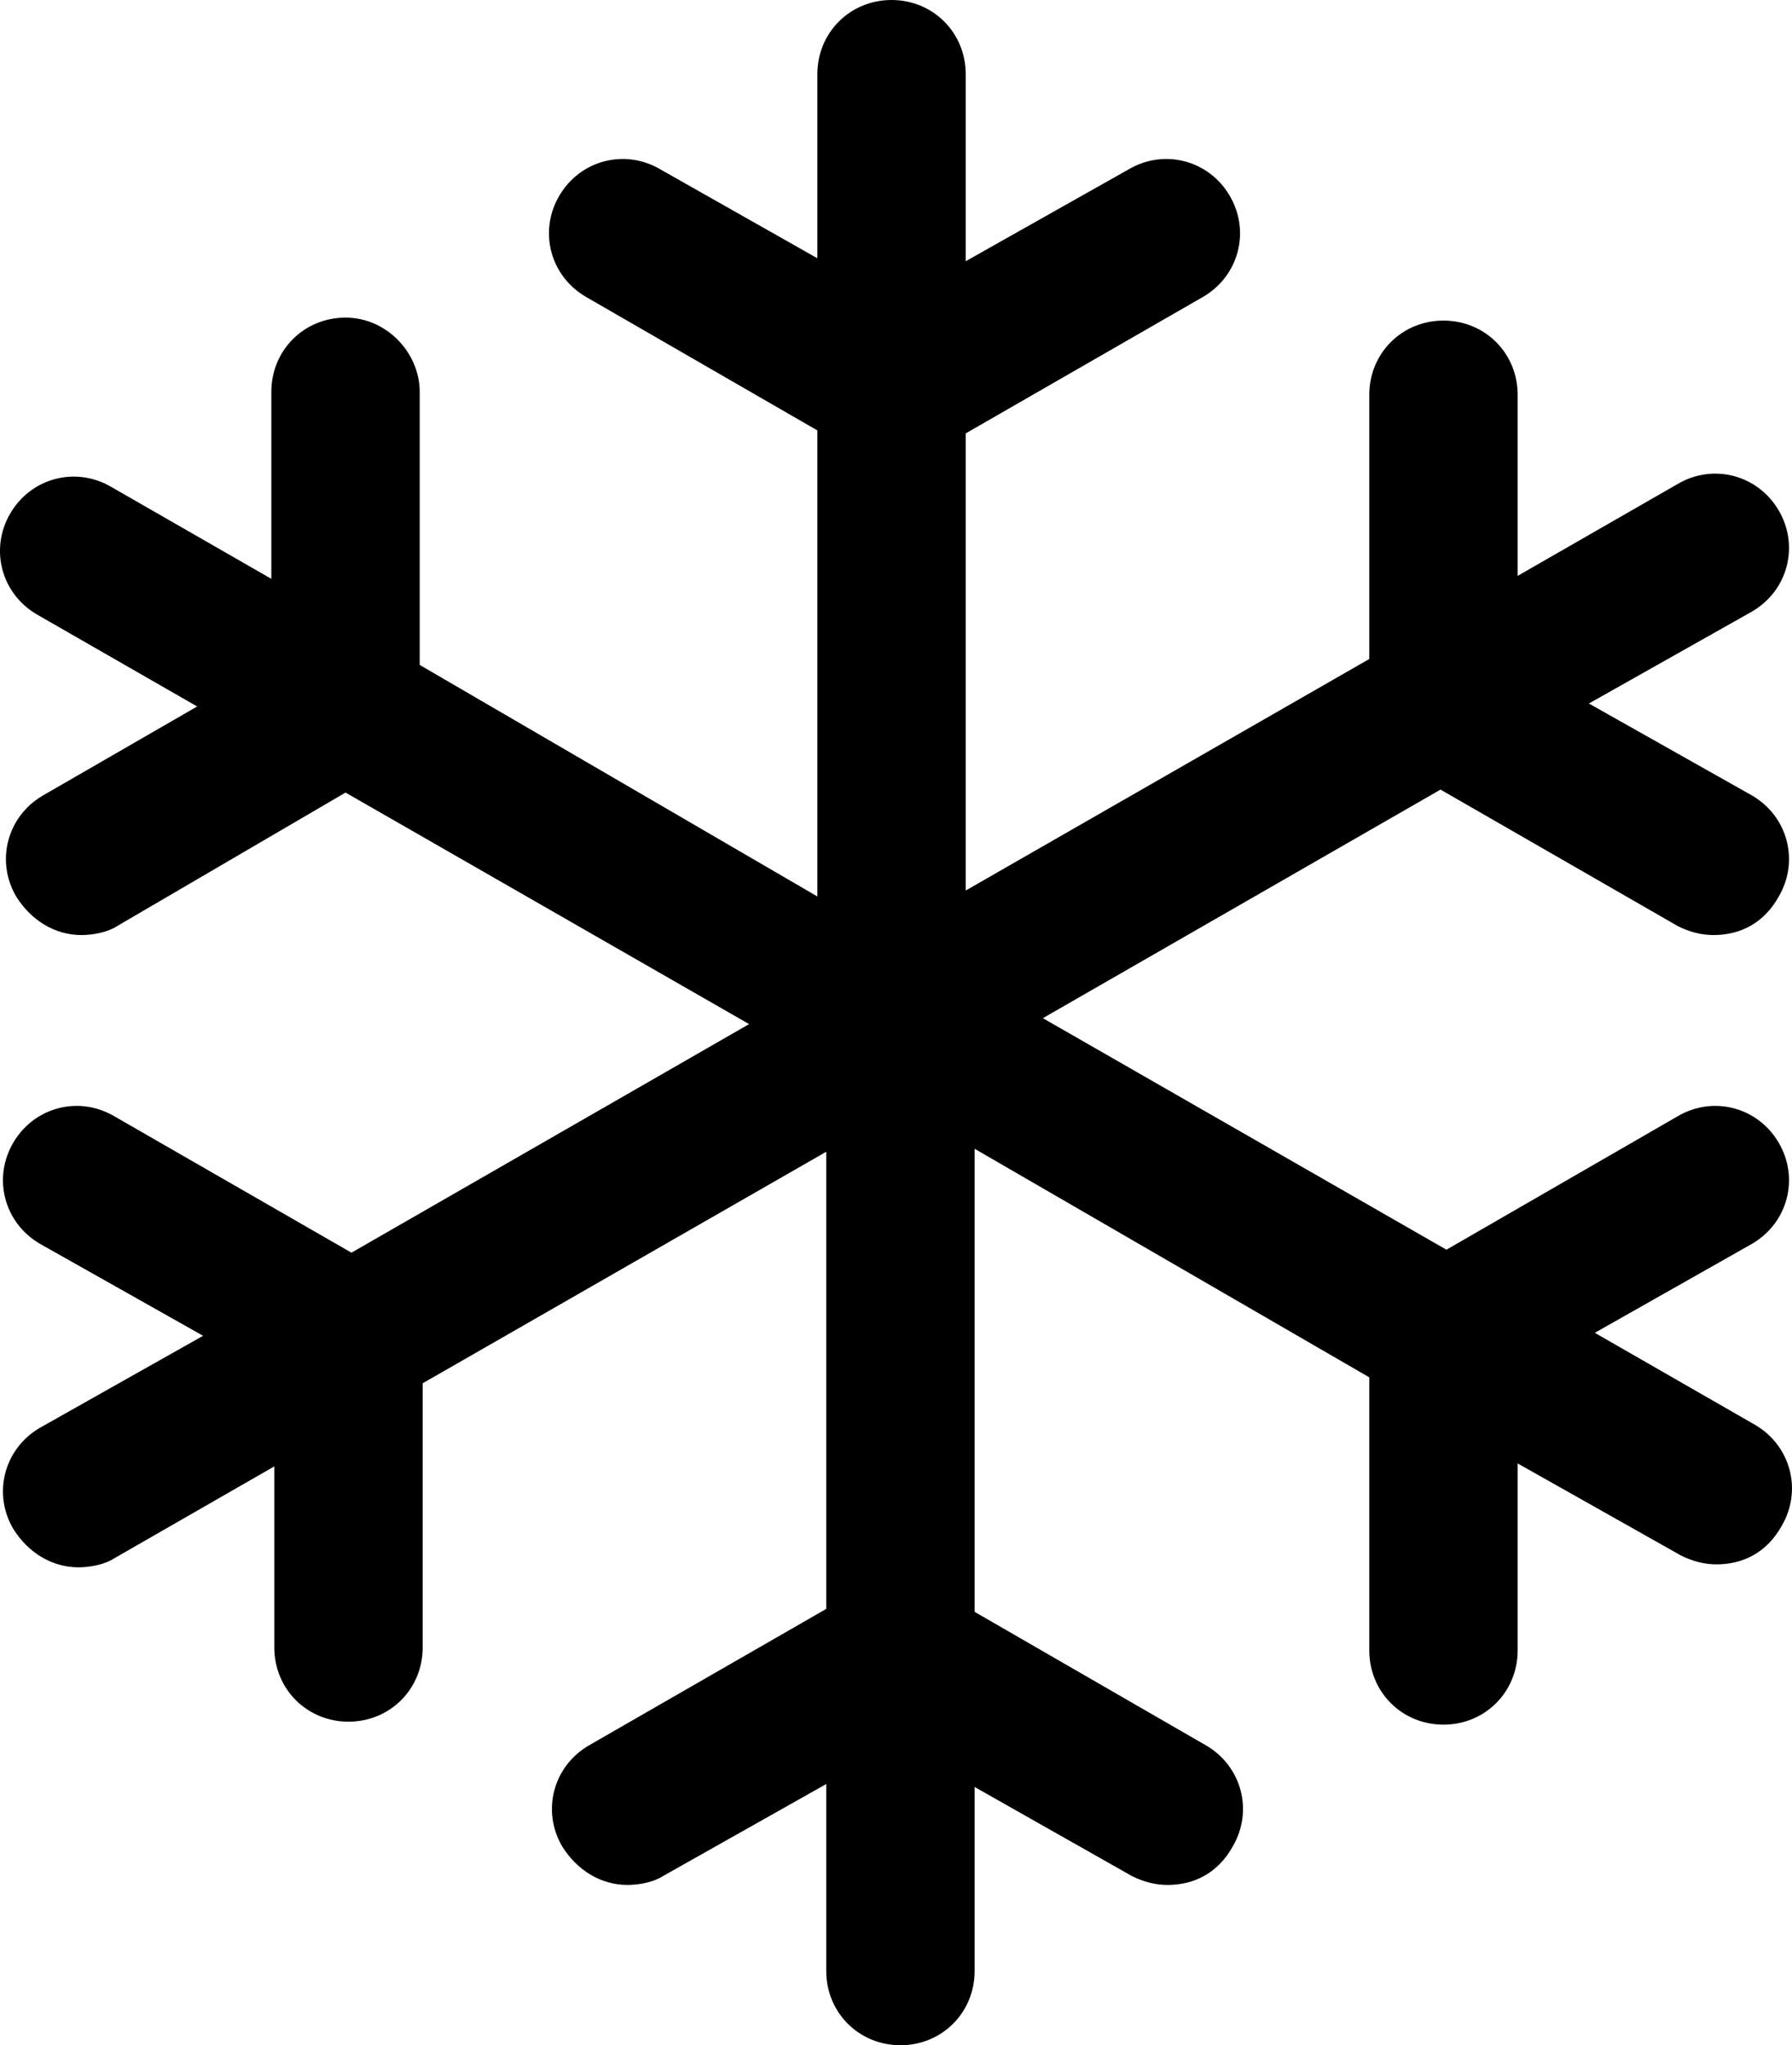 <?xml version="1.0" encoding="utf-8"?>
<svg xmlns="http://www.w3.org/2000/svg" viewBox="156.729 112.292 60.389 68.9" width="60.389px" height="68.9px"><path d="M 168.373 122.992 C 166.973 122.992 165.873 124.092 165.873 125.492 L 165.873 131.792 L 160.473 128.692 C 159.273 127.992 157.773 128.392 157.073 129.592 C 156.373 130.792 156.773 132.292 157.973 132.992 L 163.373 136.092 L 158.173 139.092 C 156.973 139.792 156.573 141.292 157.273 142.492 C 157.773 143.292 158.573 143.792 159.473 143.792 C 159.873 143.792 160.373 143.692 160.673 143.492 L 168.373 138.992 L 181.973 146.792 L 168.573 154.492 L 160.573 149.892 C 159.373 149.192 157.873 149.592 157.173 150.792 C 156.473 151.992 156.873 153.492 158.073 154.192 L 163.573 157.292 L 158.073 160.392 C 156.873 161.092 156.473 162.592 157.173 163.792 C 157.673 164.592 158.473 165.092 159.373 165.092 C 159.773 165.092 160.273 164.992 160.573 164.792 L 165.973 161.692 L 165.973 167.792 C 165.973 169.192 167.073 170.292 168.473 170.292 C 169.873 170.292 170.973 169.192 170.973 167.792 L 170.973 158.892 L 184.573 151.092 L 184.573 166.492 L 176.573 171.092 C 175.373 171.792 174.973 173.292 175.673 174.492 C 176.173 175.292 176.973 175.792 177.873 175.792 C 178.273 175.792 178.773 175.692 179.073 175.492 L 184.573 172.392 L 184.573 178.692 C 184.573 180.092 185.673 181.192 187.073 181.192 C 188.473 181.192 189.573 180.092 189.573 178.692 L 189.573 172.492 L 194.873 175.492 C 195.273 175.692 195.673 175.792 196.073 175.792 C 196.973 175.792 197.773 175.392 198.273 174.492 C 198.973 173.292 198.573 171.792 197.373 171.092 L 189.573 166.592 L 189.573 150.992 L 202.873 158.692 L 202.873 167.892 C 202.873 169.292 203.973 170.392 205.373 170.392 C 206.773 170.392 207.873 169.292 207.873 167.892 L 207.873 161.592 L 213.373 164.692 C 213.773 164.892 214.173 164.992 214.573 164.992 C 215.473 164.992 216.273 164.592 216.773 163.692 C 217.473 162.492 217.073 160.992 215.873 160.292 L 210.473 157.192 L 215.773 154.192 C 216.973 153.492 217.373 151.992 216.673 150.792 C 215.973 149.592 214.473 149.192 213.273 149.892 L 205.473 154.392 L 191.873 146.592 L 205.273 138.892 L 213.273 143.492 C 213.673 143.692 214.073 143.792 214.473 143.792 C 215.373 143.792 216.173 143.392 216.673 142.492 C 217.373 141.292 216.973 139.792 215.773 139.092 L 210.273 135.992 L 215.773 132.892 C 216.973 132.192 217.373 130.692 216.673 129.492 C 215.973 128.292 214.473 127.892 213.273 128.592 L 207.873 131.692 L 207.873 125.592 C 207.873 124.192 206.773 123.092 205.373 123.092 C 203.973 123.092 202.873 124.192 202.873 125.592 L 202.873 134.492 L 189.273 142.292 L 189.273 126.892 L 197.273 122.292 C 198.473 121.592 198.873 120.092 198.173 118.892 C 197.473 117.692 195.973 117.292 194.773 117.992 L 189.273 121.092 L 189.273 114.792 C 189.273 113.392 188.173 112.292 186.773 112.292 C 185.373 112.292 184.273 113.392 184.273 114.792 L 184.273 120.992 L 178.973 117.992 C 177.773 117.292 176.273 117.692 175.573 118.892 C 174.873 120.092 175.273 121.592 176.473 122.292 L 184.273 126.792 L 184.273 142.492 L 170.873 134.692 L 170.873 125.492 C 170.873 124.192 169.773 122.992 168.373 122.992 L 168.373 122.992 Z" id="object-0"/></svg>
